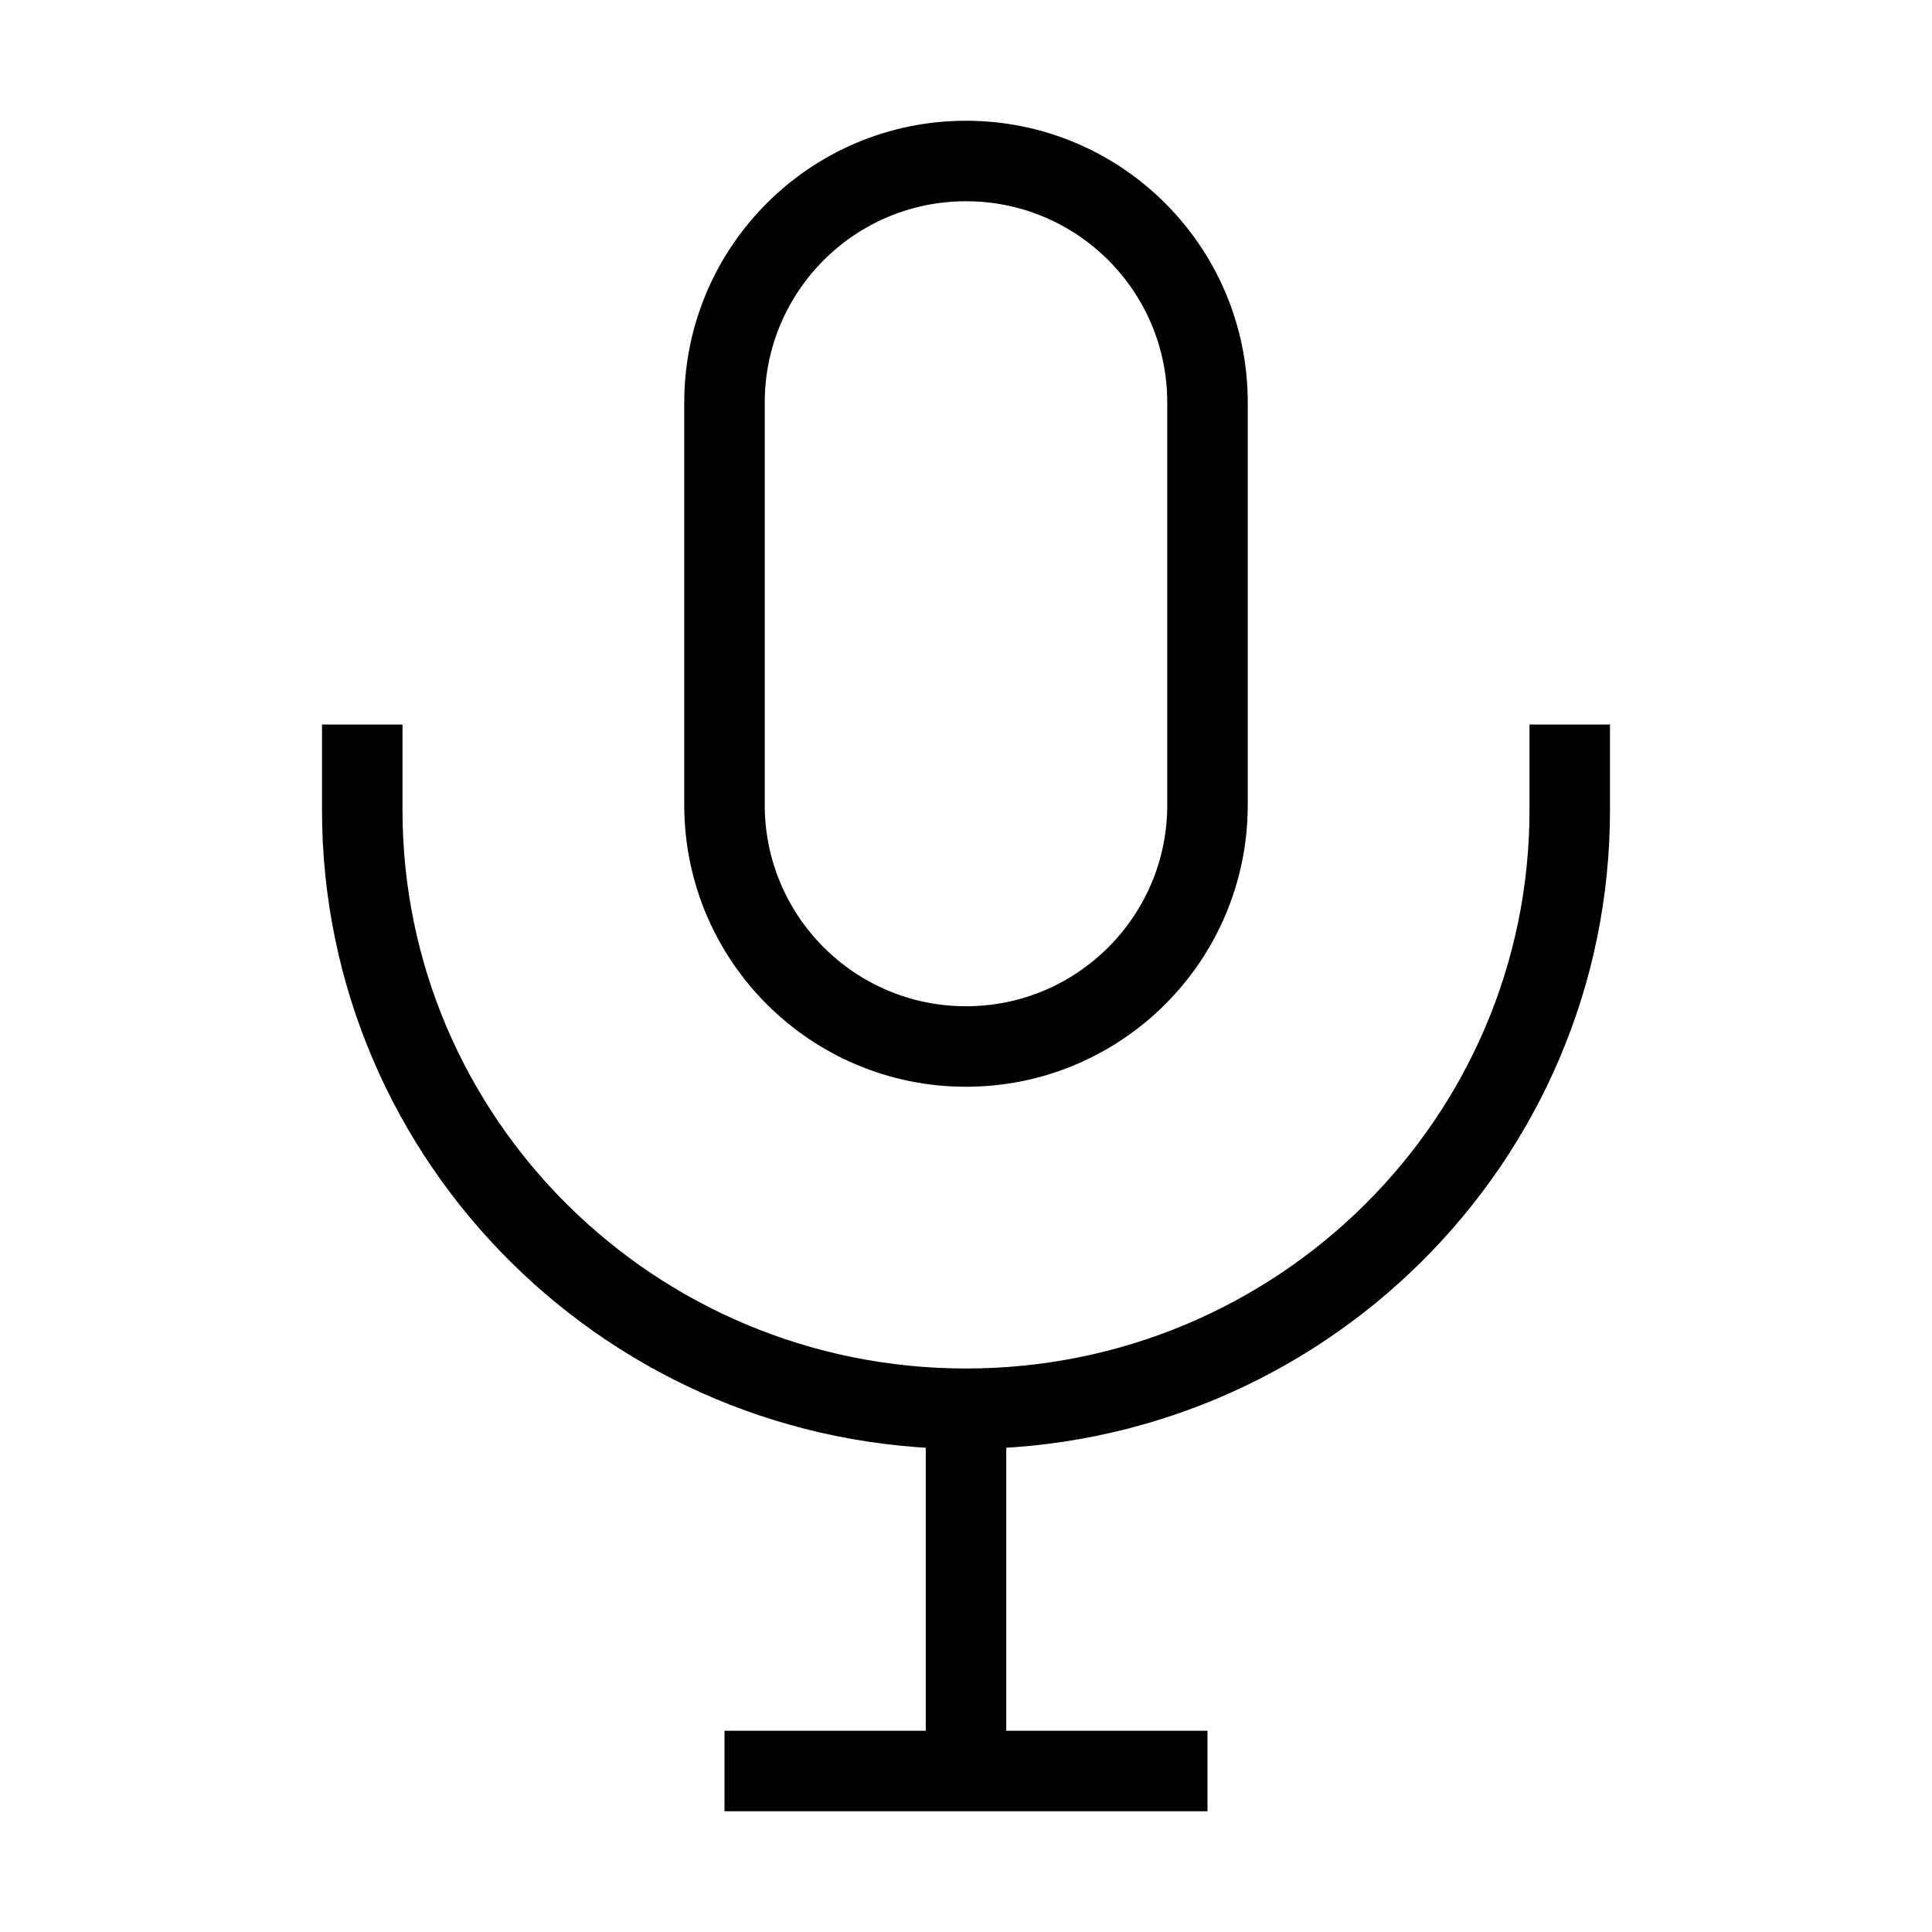 <svg xmlns="http://www.w3.org/2000/svg" width="24" height="24" fill="none" viewBox="0 0 24 24">
  <path stroke="currentColor" strokeWidth="2" d="M9 5C9 3.343 10.343 2 12 2C13.657 2 15 3.343 15 5V10C15 11.657 13.657 13 12 13C10.343 13 9 11.657 9 10V5Z"/>
  <path stroke="currentColor" strokeLinecap="round" strokeWidth="2" d="M4.5 9L4.5 10.062C4.5 14.17 7.858 17.5 12 17.5C16.142 17.5 19.5 14.17 19.5 10.062V9"/>
  <path stroke="currentColor" strokeWidth="2" d="M12 17.5L12 22"/>
  <path stroke="currentColor" strokeLinecap="round" strokeWidth="2" d="M9 22L15 22"/>
</svg>
